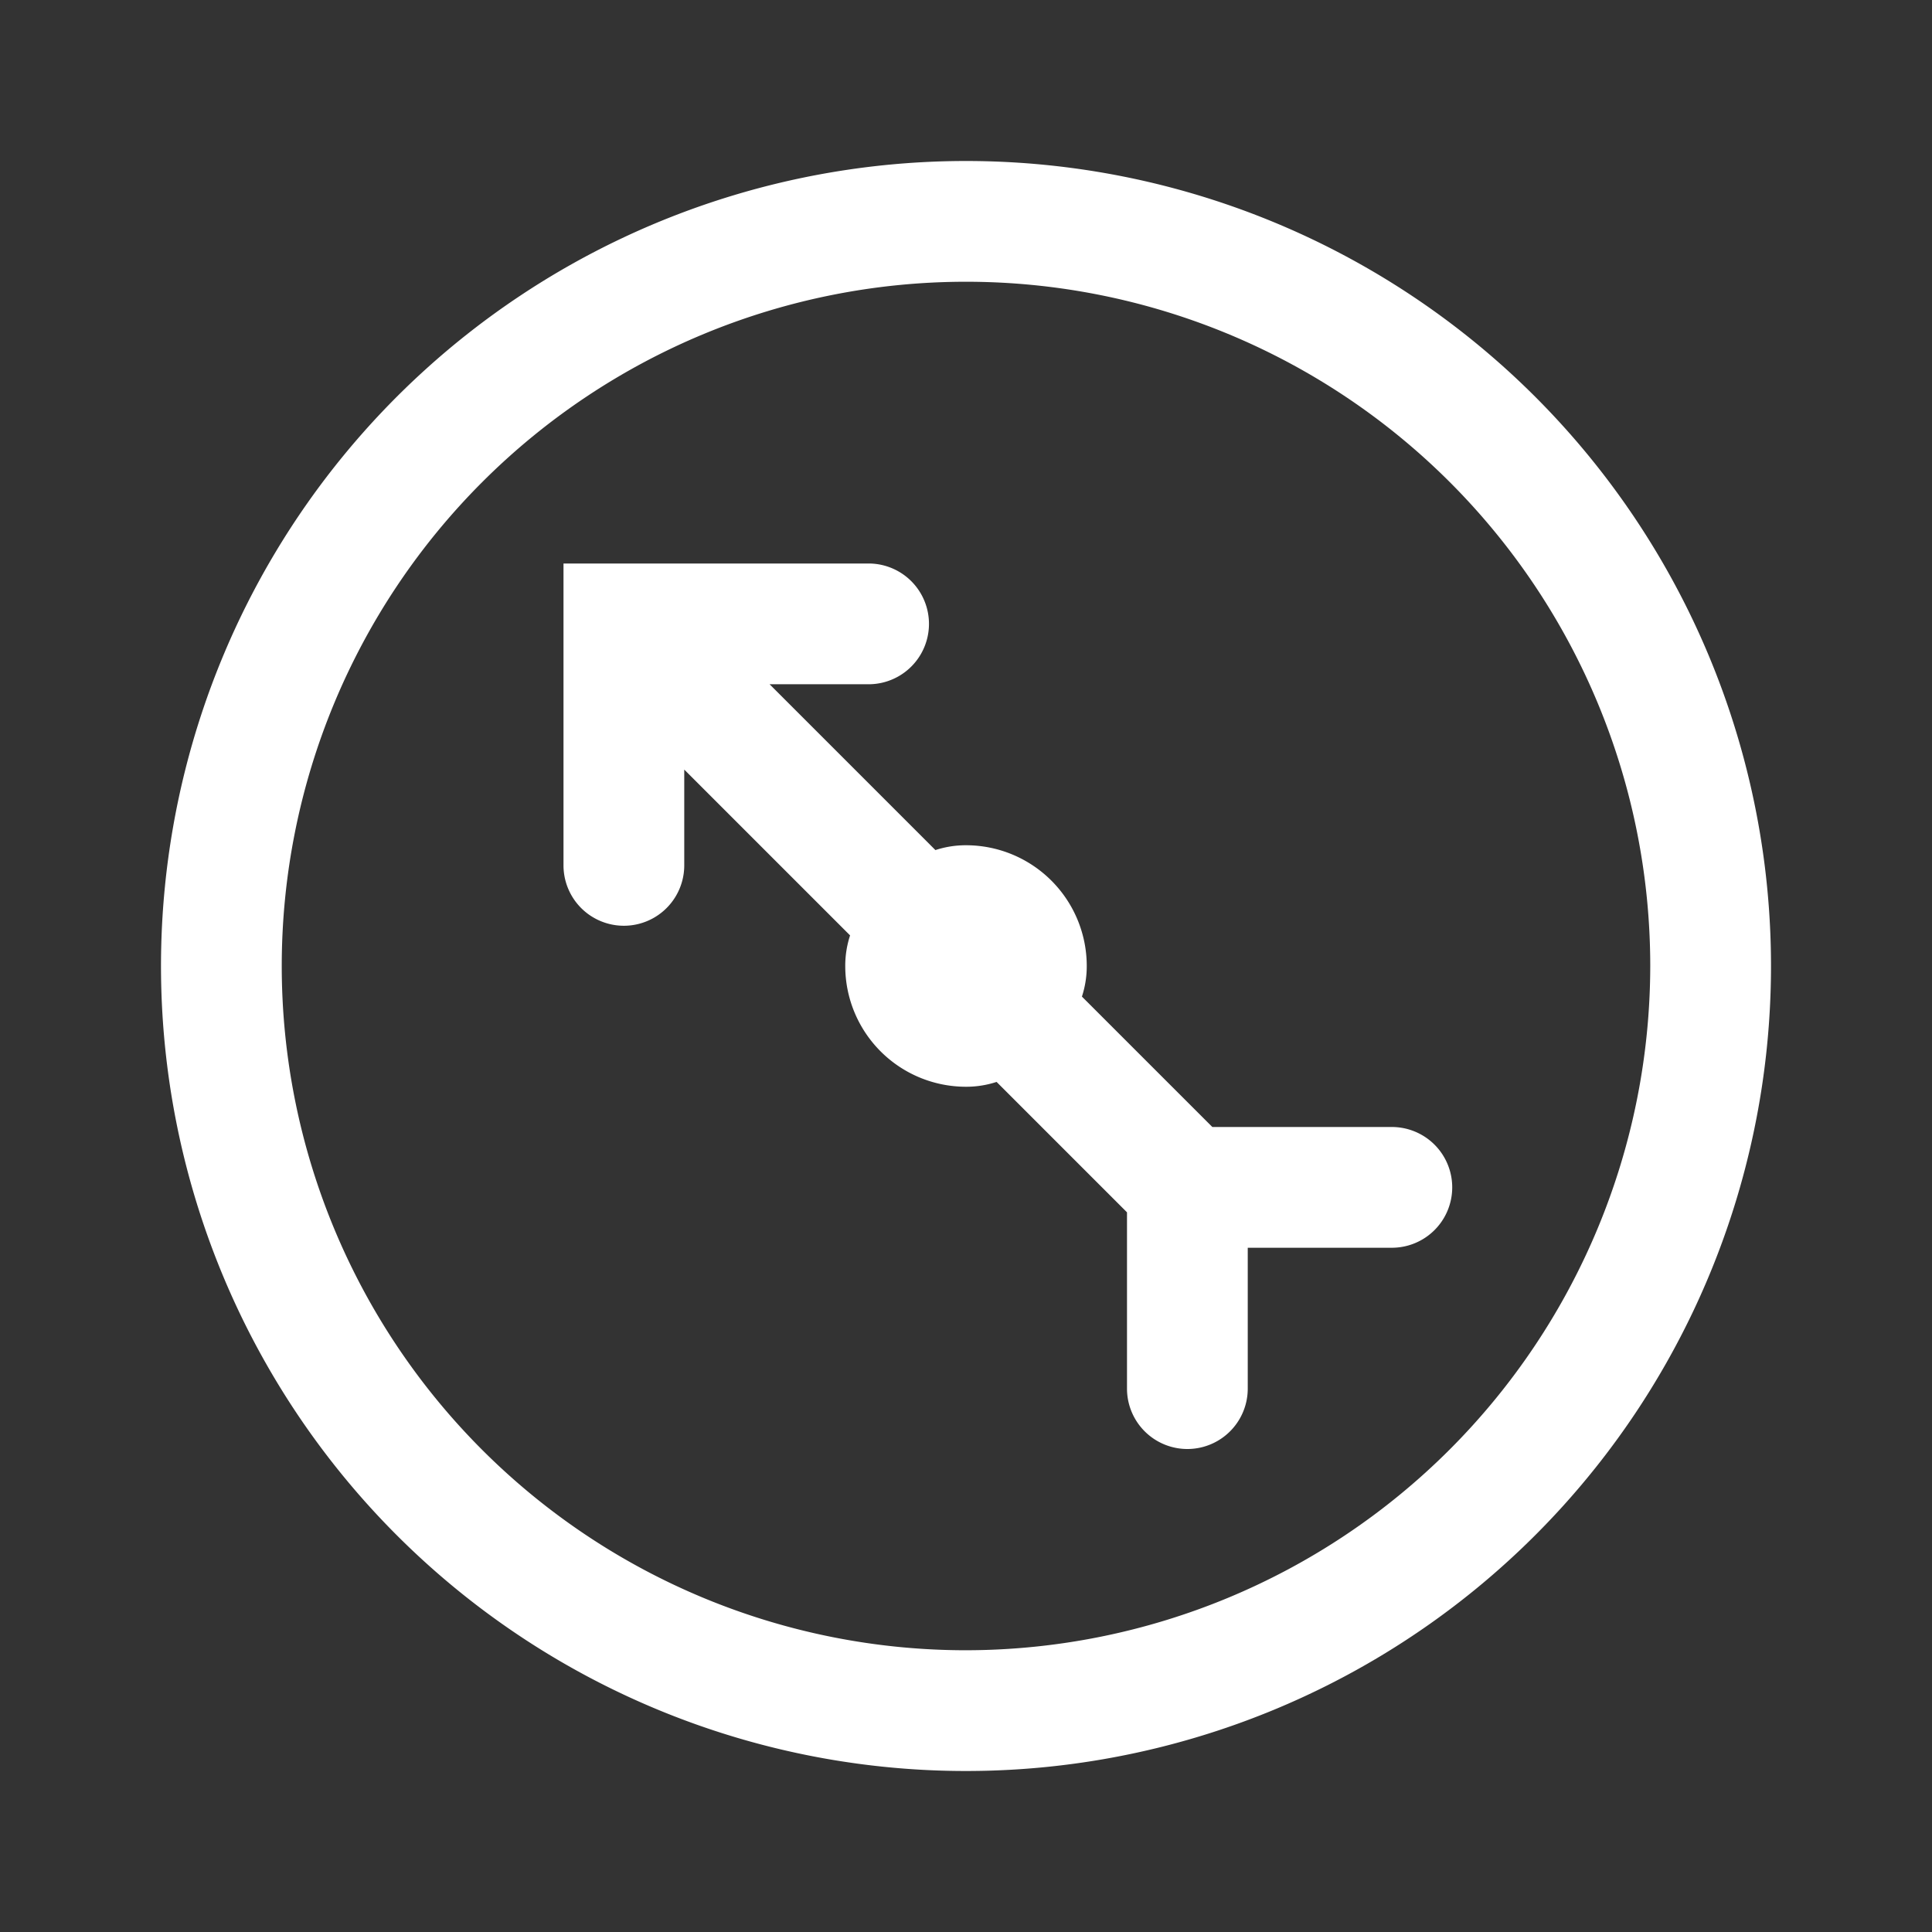 <svg id="Layer_1" data-name="Layer 1" xmlns="http://www.w3.org/2000/svg" viewBox="0 0 24 24"><rect x="0" y="0" width="24" height="24" fill="#333333" stroke="none"/><defs><style>.cls-1{fill:#fff;}</style></defs><path class="cls-1" d="M12,2A10,10,0,1,0,22,12,10,10,0,0,0,12,2Zm0,18.5A8.5,8.5,0,1,1,20.5,12,8.51,8.51,0,0,1,12,20.5Z"/><path class="cls-1" d="M17.29,14H15.06l-1.62-1.62A1.21,1.21,0,0,0,13.5,12,1.5,1.5,0,0,0,12,10.5a1.21,1.21,0,0,0-.38.06L9.56,8.5h1.23a.75.75,0,0,0,0-1.5H7v3.75a.75.75,0,0,0,1.5,0V9.56l2.06,2.06a1.21,1.21,0,0,0-.06.38A1.5,1.5,0,0,0,12,13.5a1.21,1.21,0,0,0,.38-.06L14,15.06v2.19a.75.75,0,0,0,1.5,0V15.5h1.79a.75.75,0,0,0,0-1.5Z"/></svg>